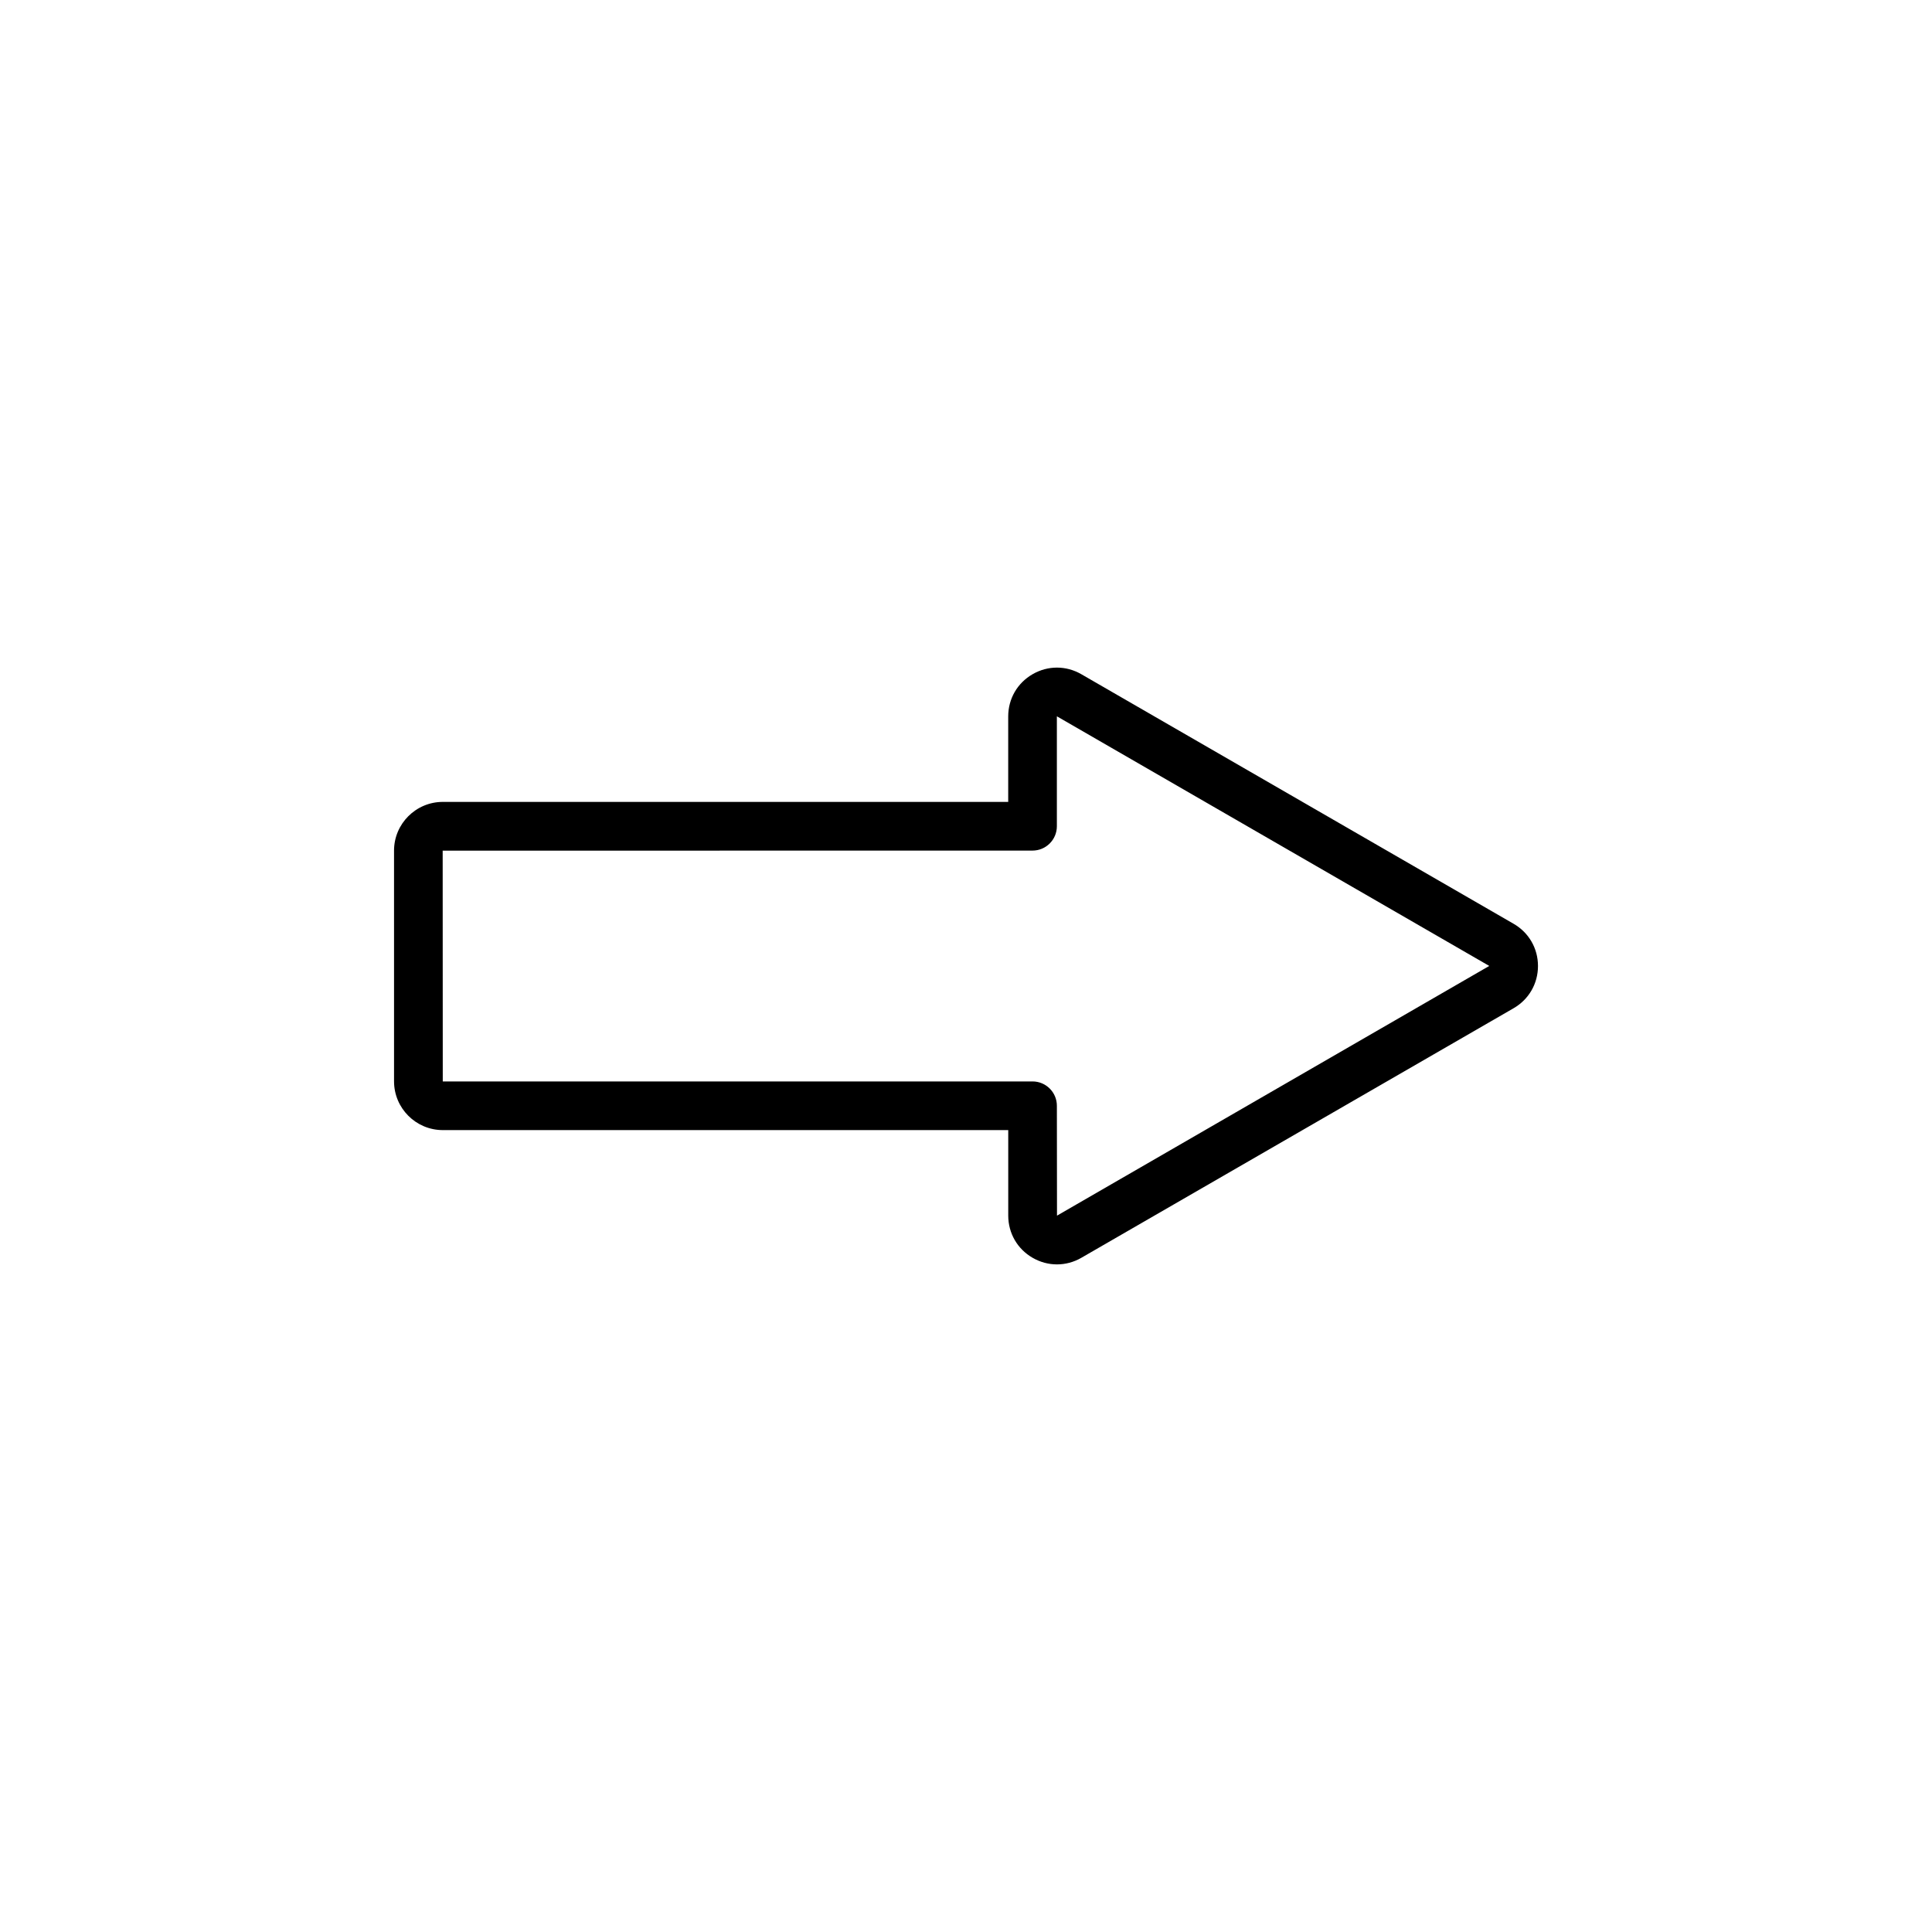 <?xml version="1.0" encoding="UTF-8"?>
<svg width="752pt" height="752pt" version="1.1" viewBox="0 0 752 752" xmlns="http://www.w3.org/2000/svg">
 <g>
  <rect width="752" height="752" fill="#fff"/>
  <path d="m172.34 312.13h220.09v-33.27c0-6.863 3.547-13.004 9.484-16.434 5.945-3.43 13.031-3.43 18.973 0l168.26 97.141c5.941 3.43 9.488 9.578 9.488 16.434 0 6.859-3.547 13.004-9.484 16.434l-168.25 97.141c-2.969 1.715-6.227 2.57-9.492 2.57-3.258 0-6.512-0.855-9.484-2.57-5.938-3.43-9.484-9.57-9.484-16.434v-33.27h-220.09c-10.461 0-18.977-8.512-18.977-18.973l-0.004-89.793c-0.004-10.461 8.512-18.977 18.973-18.977zm0 108.8h229.56c5.227 0 9.473 4.242 9.473 9.473l0.047 42.77 168.25-97.199-168.3-97.168v42.797c0 5.227-4.242 9.473-9.473 9.473l-229.59 0.027z"/>
 </g>
</svg>
